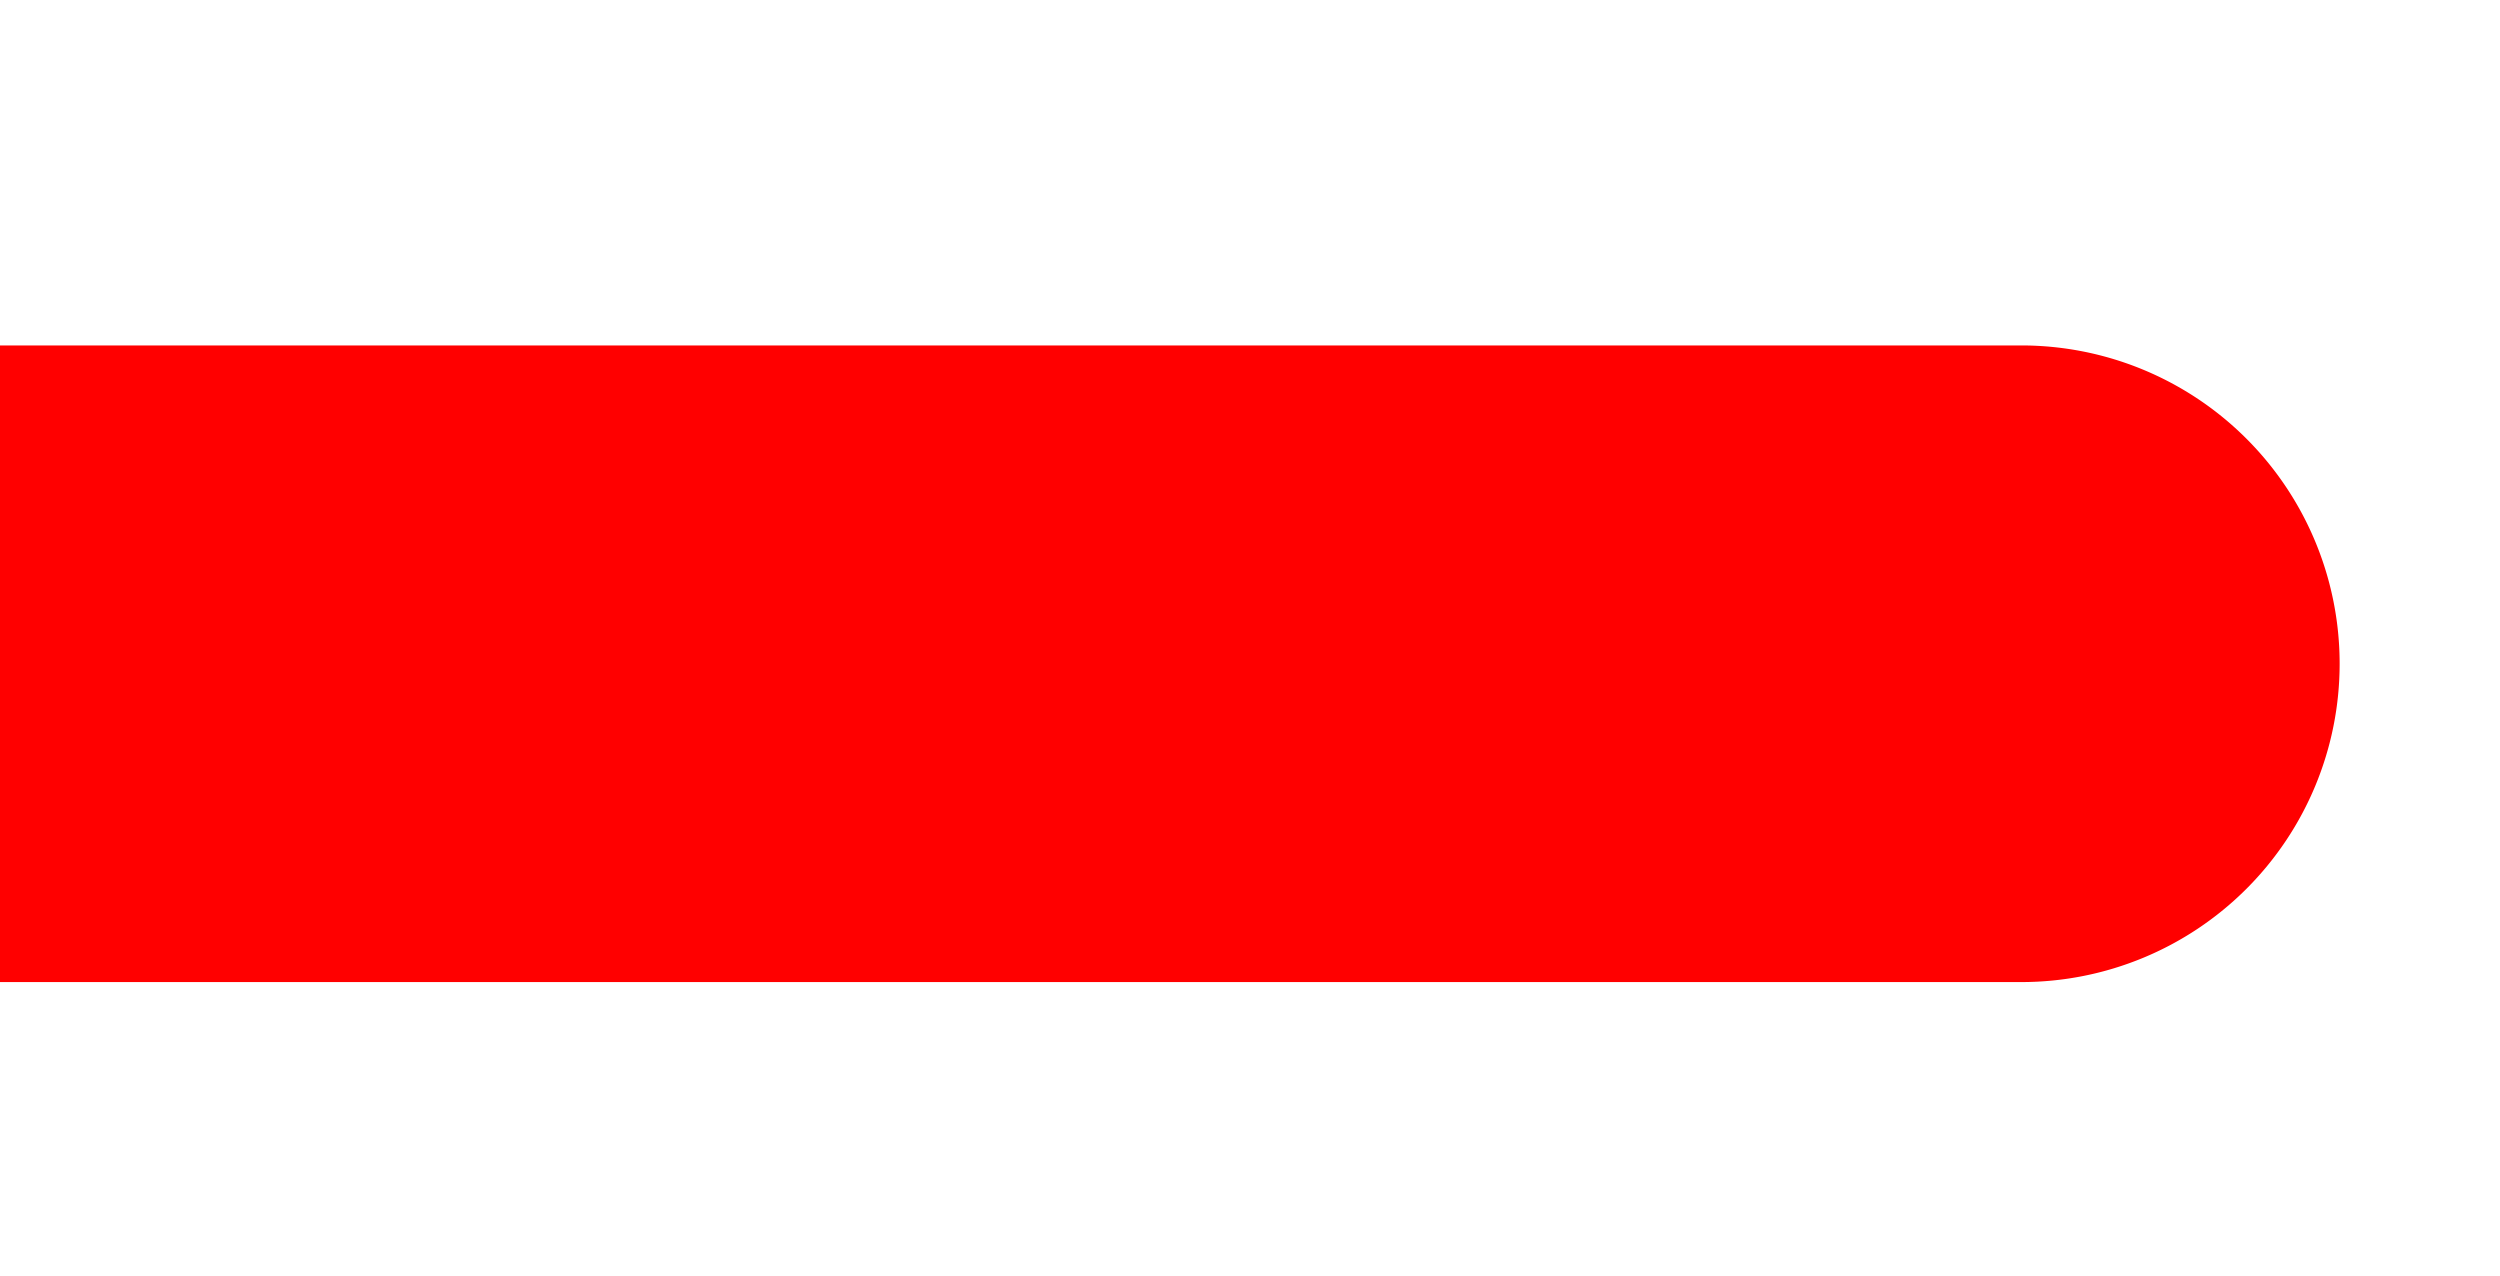 <?xml version="1.0" encoding="UTF-8" standalone="no"?>
<svg
   xmlns:dc="http://purl.org/dc/elements/1.1/"
   xmlns:cc="http://creativecommons.org/ns#"
   xmlns:rdf="http://www.w3.org/1999/02/22-rdf-syntax-ns#"
   xmlns:svg="http://www.w3.org/2000/svg"
   xmlns="http://www.w3.org/2000/svg"
   xmlns:sodipodi="http://sodipodi.sourceforge.net/DTD/sodipodi-0.dtd"
   xmlns:inkscape="http://www.inkscape.org/namespaces/inkscape"
   width="333mm"
   height="170mm"
   viewBox="0 0 333 170"
   version="1.1"
   id="svg856"
   inkscape:version="1.0.2 (e86c870879, 2021-01-15, custom)"
   sodipodi:docname="закладка язычок - для темы (2).svg">
  <defs
     id="defs850">
    <style
       id="style1421">
      .cls-1 {
        fill: red;
        filter: url(#filter);
      }
    </style>
    <filter
       id="filter"
       x="-73"
       y="19"
       width="1304"
       height="431"
       filterUnits="userSpaceOnUse">
      <feOffset
         result="offset"
         in="SourceAlpha"
         id="feOffset1423" />
      <feGaussianBlur
         result="blur"
         stdDeviation="7.348"
         id="feGaussianBlur1425" />
      <feFlood
         result="flood"
         flood-opacity="0.64"
         id="feFlood1427" />
      <feComposite
         result="composite"
         operator="in"
         in2="blur"
         id="feComposite1429" />
      <feBlend
         result="blend"
         in="SourceGraphic"
         in2="composite"
         id="feBlend1431"
         mode="normal" />
    </filter>
    <filter
       y="-0.25"
       height="1.5"
       inkscape:menu-tooltip="Leaves on the ground in Fall, or living foliage"
       inkscape:menu="Scatter"
       inkscape:label="Leaves"
       style="color-interpolation-filters:sRGB;"
       id="filter932">
      <feGaussianBlur
         stdDeviation="5"
         result="result6"
         id="feGaussianBlur922" />
      <feComposite
         result="result8"
         in="SourceGraphic"
         operator="atop"
         in2="result6"
         id="feComposite924" />
      <feComposite
         result="result9"
         operator="over"
         in2="SourceAlpha"
         in="result8"
         id="feComposite926" />
      <feColorMatrix
         values="1 0 0 0 0 0 1 0 0 0 0 0 1 0 0 0 0 0 1 0 "
         result="result10"
         id="feColorMatrix928" />
      <feBlend
         in="result10"
         mode="normal"
         in2="result6"
         id="feBlend930"
         result="fbSourceGraphic" />
      <feColorMatrix
         result="fbSourceGraphicAlpha"
         in="fbSourceGraphic"
         values="0 0 0 -1 0 0 0 0 -1 0 0 0 0 -1 0 0 0 0 1 0"
         id="feColorMatrix934" />
      <feMorphology
         id="feMorphology936"
         result="result1"
         in="fbSourceGraphicAlpha"
         operator="dilate"
         radius="3.6" />
      <feGaussianBlur
         id="feGaussianBlur938"
         stdDeviation="3.6"
         in="result1"
         result="result0" />
      <feDiffuseLighting
         id="feDiffuseLighting940"
         surfaceScale="-5"
         result="result11">
        <feDistantLight
           id="feDistantLight942"
           elevation="45"
           azimuth="225" />
      </feDiffuseLighting>
      <feComposite
         in2="result0"
         id="feComposite944"
         operator="in"
         result="result91" />
      <feComposite
         in2="result91"
         id="feComposite946"
         in="fbSourceGraphic"
         result="fbSourceGraphic" />
      <feColorMatrix
         result="fbSourceGraphicAlpha"
         in="fbSourceGraphic"
         values="0 0 0 -1 0 0 0 0 -1 0 0 0 0 -1 0 0 0 0 1 0"
         id="feColorMatrix1395" />
      <feTurbulence
         id="feTurbulence1397"
         baseFrequency="0.09"
         numOctaves="5"
         type="fractalNoise"
         result="result6"
         in="fbSourceGraphic" />
      <feColorMatrix
         id="feColorMatrix1399"
         values="1 0 0 0 0 0 1 0 0 0 0 0 1 0 0 0 0 0 4.9 -2.9 "
         result="result5"
         in="result6" />
      <feComposite
         in2="result5"
         id="feComposite1401"
         operator="in"
         in="fbSourceGraphic" />
      <feMorphology
         id="feMorphology1403"
         result="result3"
         radius="6"
         operator="dilate" />
      <feTurbulence
         id="feTurbulence1405"
         baseFrequency="0.2"
         numOctaves="1"
         type="fractalNoise"
         result="result91" />
      <feDisplacementMap
         in2="result91"
         id="feDisplacementMap1407"
         result="result4"
         scale="15"
         yChannelSelector="G"
         xChannelSelector="R"
         in="result3" />
      <feComposite
         in2="result4"
         id="feComposite1409"
         operator="arithmetic"
         result="result2"
         k1="0.5"
         k3="1" />
      <feConvolveMatrix
         id="feConvolveMatrix1411"
         order="3 3"
         kernelMatrix="1 0 0 0 2 0 0 0 -1 "
         targetX="0"
         targetY="0"
         divisor="1.5"
         edgeMode="duplicate"
         in="result2" />
    </filter>
    <filter
       y="-0.25"
       height="1.5"
       inkscape:menu-tooltip="Shadowy outer bevel"
       inkscape:menu="Shadows and Glows"
       inkscape:label="Inset"
       style="color-interpolation-filters:sRGB;"
       id="filter932-2">
      <feGaussianBlur
         stdDeviation="5"
         result="result6"
         id="feGaussianBlur922-6" />
      <feComposite
         result="result8"
         in="SourceGraphic"
         operator="atop"
         in2="result6"
         id="feComposite924-4" />
      <feComposite
         result="result9"
         operator="over"
         in2="SourceAlpha"
         in="result8"
         id="feComposite926-9" />
      <feColorMatrix
         values="1 0 0 0 0 0 1 0 0 0 0 0 1 0 0 0 0 0 1 0 "
         result="result10"
         id="feColorMatrix928-8" />
      <feBlend
         in="result10"
         mode="normal"
         in2="result6"
         id="feBlend930-9"
         result="fbSourceGraphic" />
      <feColorMatrix
         result="fbSourceGraphicAlpha"
         in="fbSourceGraphic"
         values="0 0 0 -1 0 0 0 0 -1 0 0 0 0 -1 0 0 0 0 1 0"
         id="feColorMatrix934-8" />
      <feMorphology
         id="feMorphology936-7"
         result="result1"
         in="fbSourceGraphicAlpha"
         operator="dilate"
         radius="3.6" />
      <feGaussianBlur
         id="feGaussianBlur938-7"
         stdDeviation="3.6"
         in="result1"
         result="result0" />
      <feDiffuseLighting
         id="feDiffuseLighting940-3"
         surfaceScale="-5"
         result="result11">
        <feDistantLight
           id="feDistantLight942-8"
           elevation="45"
           azimuth="225" />
      </feDiffuseLighting>
      <feComposite
         in2="result0"
         id="feComposite944-4"
         operator="in"
         result="result91" />
      <feComposite
         in2="result91"
         id="feComposite946-6"
         in="fbSourceGraphic"
         result="fbSourceGraphic" />
      <feColorMatrix
         result="fbSourceGraphicAlpha"
         in="fbSourceGraphic"
         values="0 0 0 -1 0 0 0 0 -1 0 0 0 0 -1 0 0 0 0 1 0"
         id="feColorMatrix1417" />
      <feMorphology
         id="feMorphology1419"
         result="result1"
         in="fbSourceGraphicAlpha"
         operator="dilate"
         radius="3.6" />
      <feGaussianBlur
         id="feGaussianBlur1421"
         stdDeviation="3.6"
         in="result1"
         result="result0" />
      <feDiffuseLighting
         id="feDiffuseLighting1423"
         surfaceScale="-5"
         result="result92">
        <feDistantLight
           id="feDistantLight1425"
           elevation="45"
           azimuth="225" />
      </feDiffuseLighting>
      <feComposite
         in2="result0"
         id="feComposite1427"
         operator="in"
         result="result91" />
      <feComposite
         in2="result91"
         id="feComposite1430"
         in="fbSourceGraphic" />
    </filter>
  </defs>
  <sodipodi:namedview
     id="base"
     pagecolor="#ffffff"
     bordercolor="#666666"
     borderopacity="1.0"
     inkscape:pageopacity="0.0"
     inkscape:pageshadow="2"
     inkscape:zoom="0.35"
     inkscape:cx="400"
     inkscape:cy="560"
     inkscape:document-units="mm"
     inkscape:current-layer="layer3"
     inkscape:document-rotation="0"
     showgrid="false"
     inkscape:window-width="1423"
     inkscape:window-height="914"
     inkscape:window-x="208"
     inkscape:window-y="87"
     inkscape:window-maximized="0" />
  <g
     inkscape:groupmode="layer"
     id="layer3"
     inkscape:label="Слой 3"
     style="display:inline">
    <path
       id="Прямоугольник_скругл._углы_1-9"
       data-name="Прямоугольник, скругл. углы 1"
       class="cls-1"
       d="m -18,74 h 1033 a 160,160 0 0 1 160,160 v 0 A 160,160 0 0 1 1015,394 H -18 Z"
       transform="matrix(0.265,0,0,0.265,0.265,26.402)"
       style="display:inline;fill:#ff0000;fill-opacity:1;filter:url(#filter932-2)" />
  </g>
  <g
     inkscape:label="Слой 1"
     inkscape:groupmode="layer"
     id="layer1"
     style="display:inline" />
  <g
     inkscape:groupmode="layer"
     id="layer2"
     inkscape:label="Слой 2"
     style="display:inline" />
</svg>
